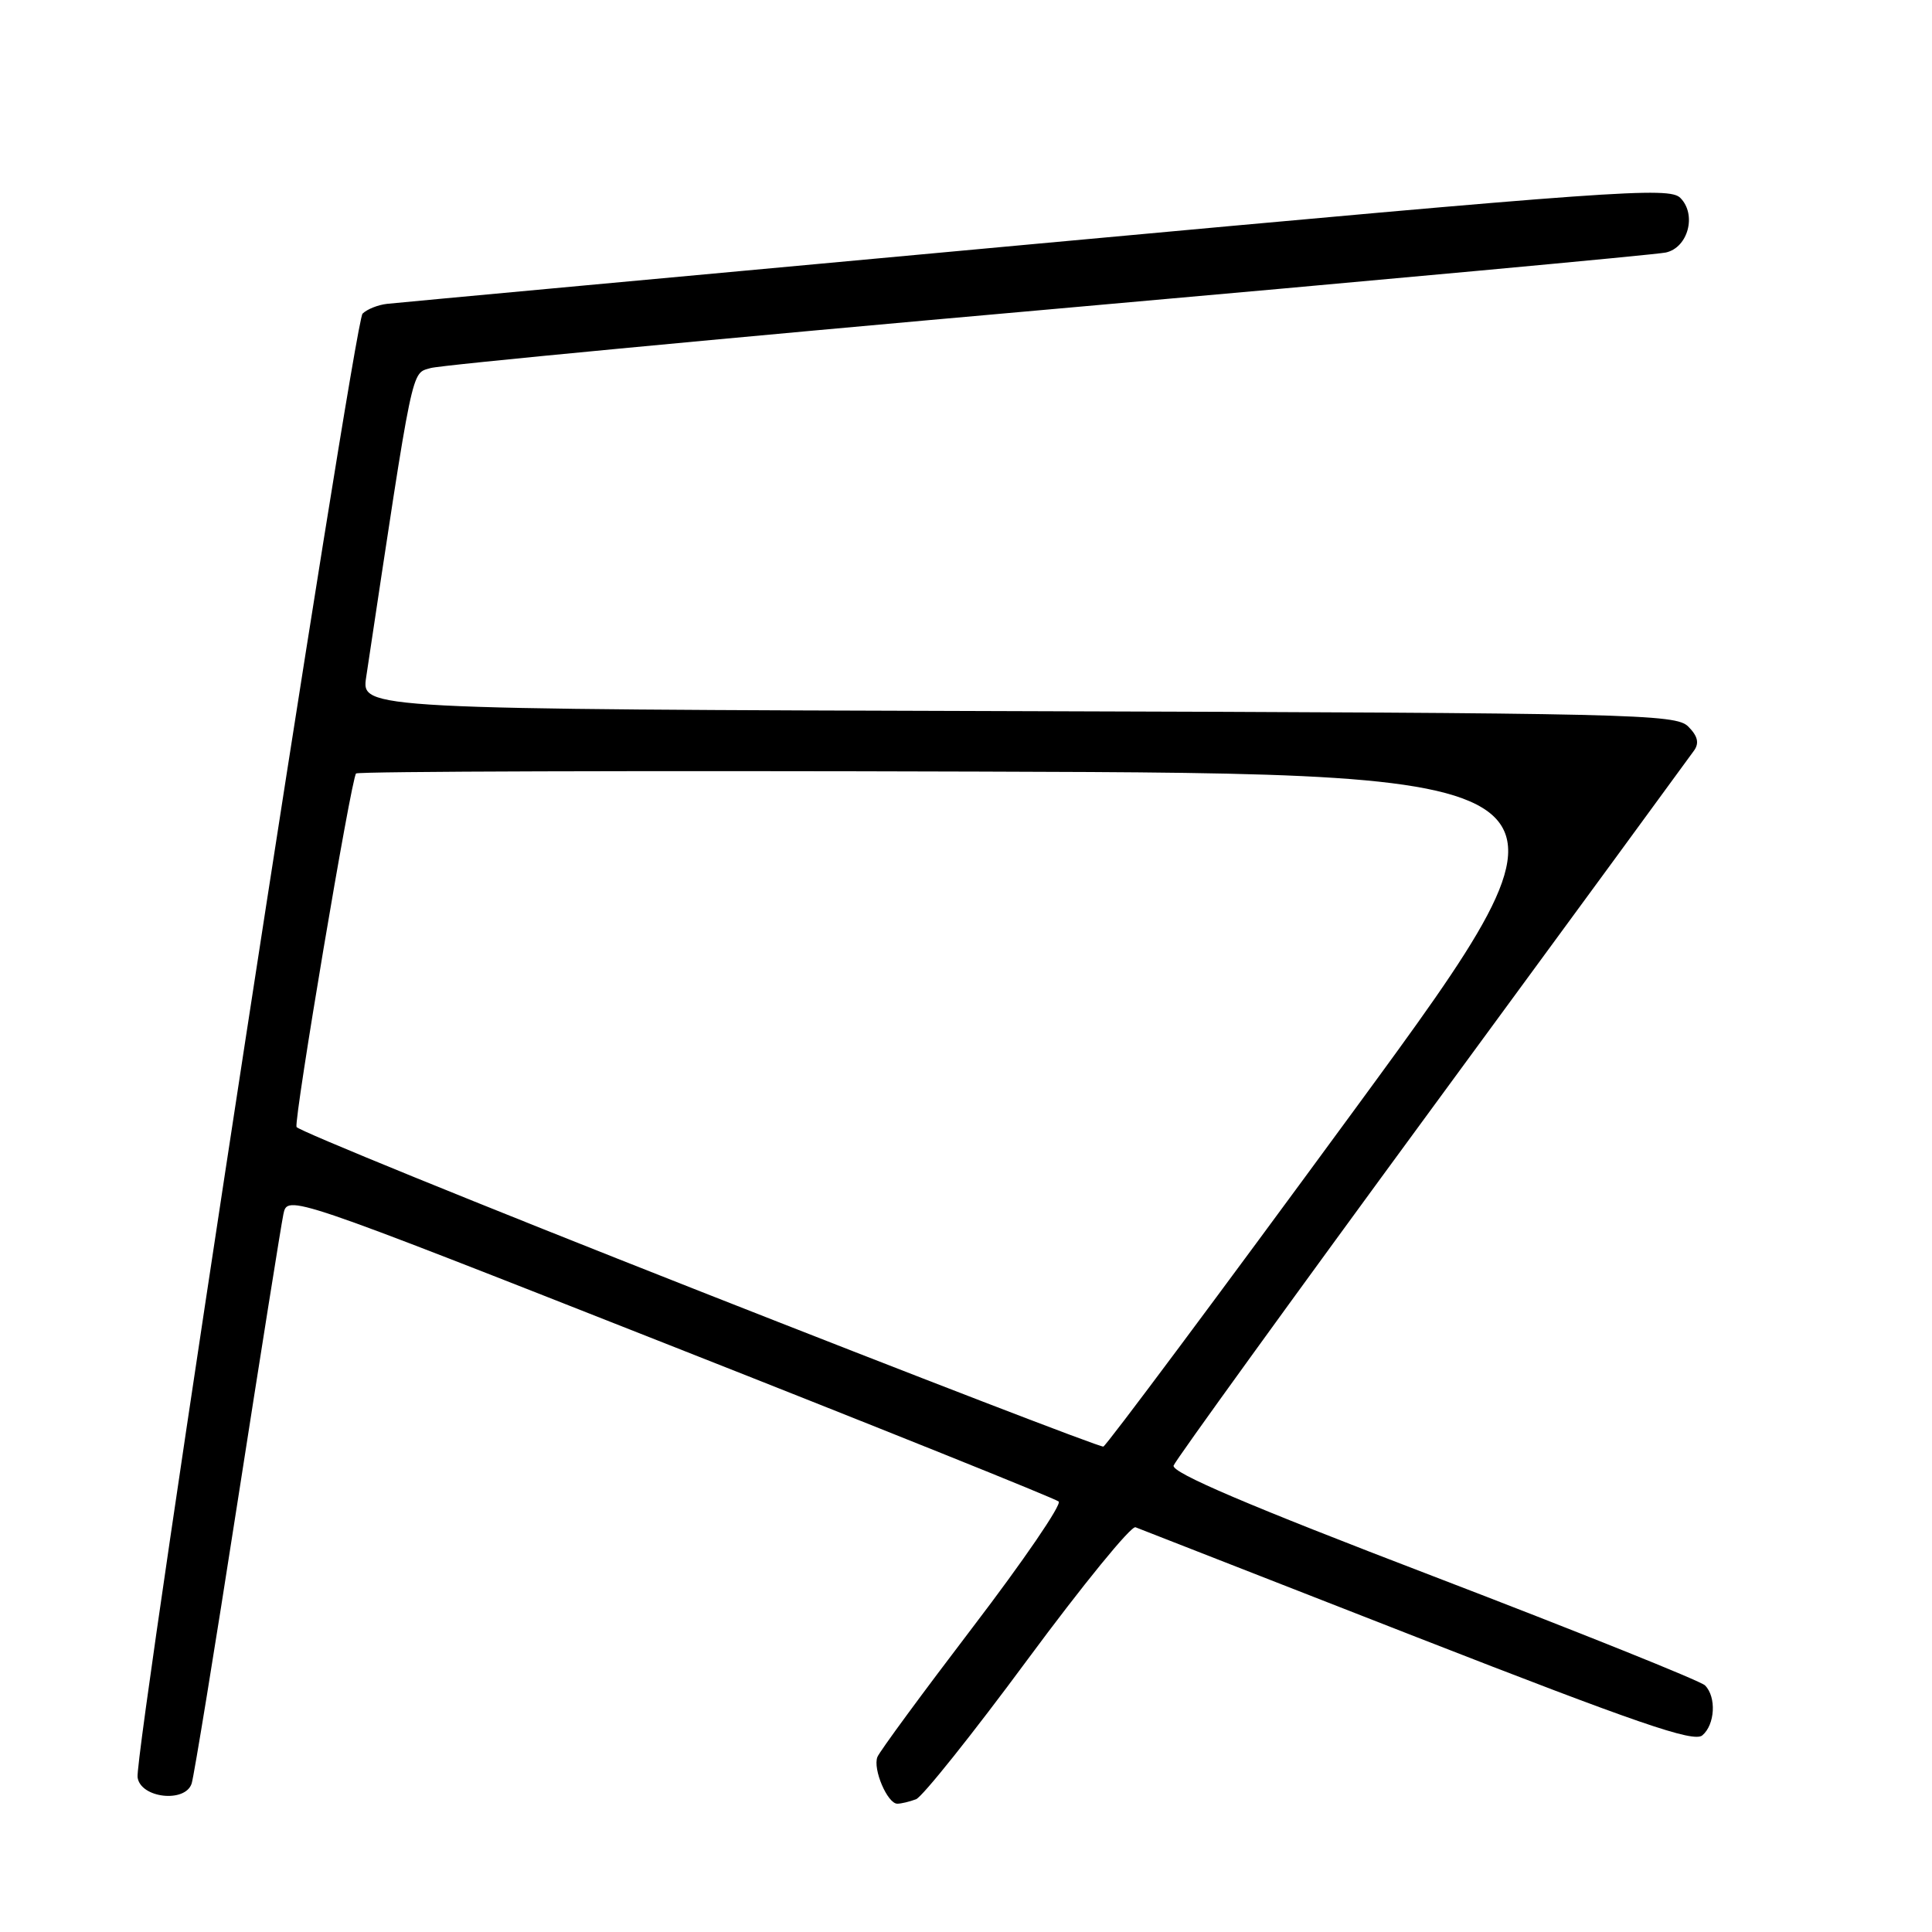 <?xml version="1.0" encoding="UTF-8" standalone="no"?>
<!DOCTYPE svg PUBLIC "-//W3C//DTD SVG 1.1//EN" "http://www.w3.org/Graphics/SVG/1.1/DTD/svg11.dtd" >
<svg xmlns="http://www.w3.org/2000/svg" xmlns:xlink="http://www.w3.org/1999/xlink" version="1.1" viewBox="0 0 256 256">
 <g >
 <path fill="currentColor"
d=" M 121.38 238.41 C 122.23 238.08 128.89 229.74 136.17 219.88 C 143.46 210.02 149.88 202.14 150.46 202.37 C 151.03 202.60 167.84 209.17 187.81 216.97 C 216.99 228.36 224.40 230.91 225.56 229.95 C 227.25 228.54 227.46 224.86 225.92 223.32 C 225.33 222.73 209.14 216.23 189.94 208.87 C 165.33 199.45 155.17 195.11 155.51 194.19 C 155.77 193.47 171.17 172.17 189.74 146.86 C 208.31 121.55 223.94 100.21 224.48 99.44 C 225.18 98.45 224.95 97.52 223.70 96.27 C 222.04 94.61 216.60 94.48 134.91 94.23 C 47.88 93.97 47.88 93.97 48.52 89.73 C 54.84 47.75 54.46 49.55 57.06 48.77 C 58.40 48.37 95.27 44.87 139.00 41.00 C 182.73 37.13 219.51 33.74 220.73 33.46 C 223.69 32.81 224.85 28.42 222.65 26.22 C 221.17 24.74 214.28 25.23 137.27 32.31 C 91.20 36.55 52.51 40.12 51.30 40.26 C 50.09 40.39 48.62 40.98 48.04 41.56 C 46.89 42.71 17.78 232.15 18.23 235.50 C 18.60 238.27 24.57 238.94 25.40 236.31 C 25.71 235.31 28.45 218.53 31.48 199.00 C 34.52 179.47 37.25 162.33 37.55 160.89 C 38.10 158.28 38.10 158.28 88.80 178.27 C 116.68 189.26 139.85 198.57 140.28 198.96 C 140.71 199.35 135.60 206.83 128.92 215.58 C 122.24 224.34 116.54 232.09 116.26 232.81 C 115.63 234.41 117.59 239.00 118.90 239.00 C 119.41 239.00 120.53 238.73 121.38 238.41 Z  M 92.53 171.01 C 63.39 159.54 39.43 149.78 39.29 149.33 C 38.95 148.23 46.54 103.12 47.18 102.49 C 47.45 102.21 84.68 102.10 129.90 102.24 C 212.12 102.50 212.12 102.50 179.51 147.00 C 161.57 171.48 146.58 191.58 146.20 191.68 C 145.81 191.79 121.66 182.48 92.53 171.01 Z "/>
</g>
</svg>
